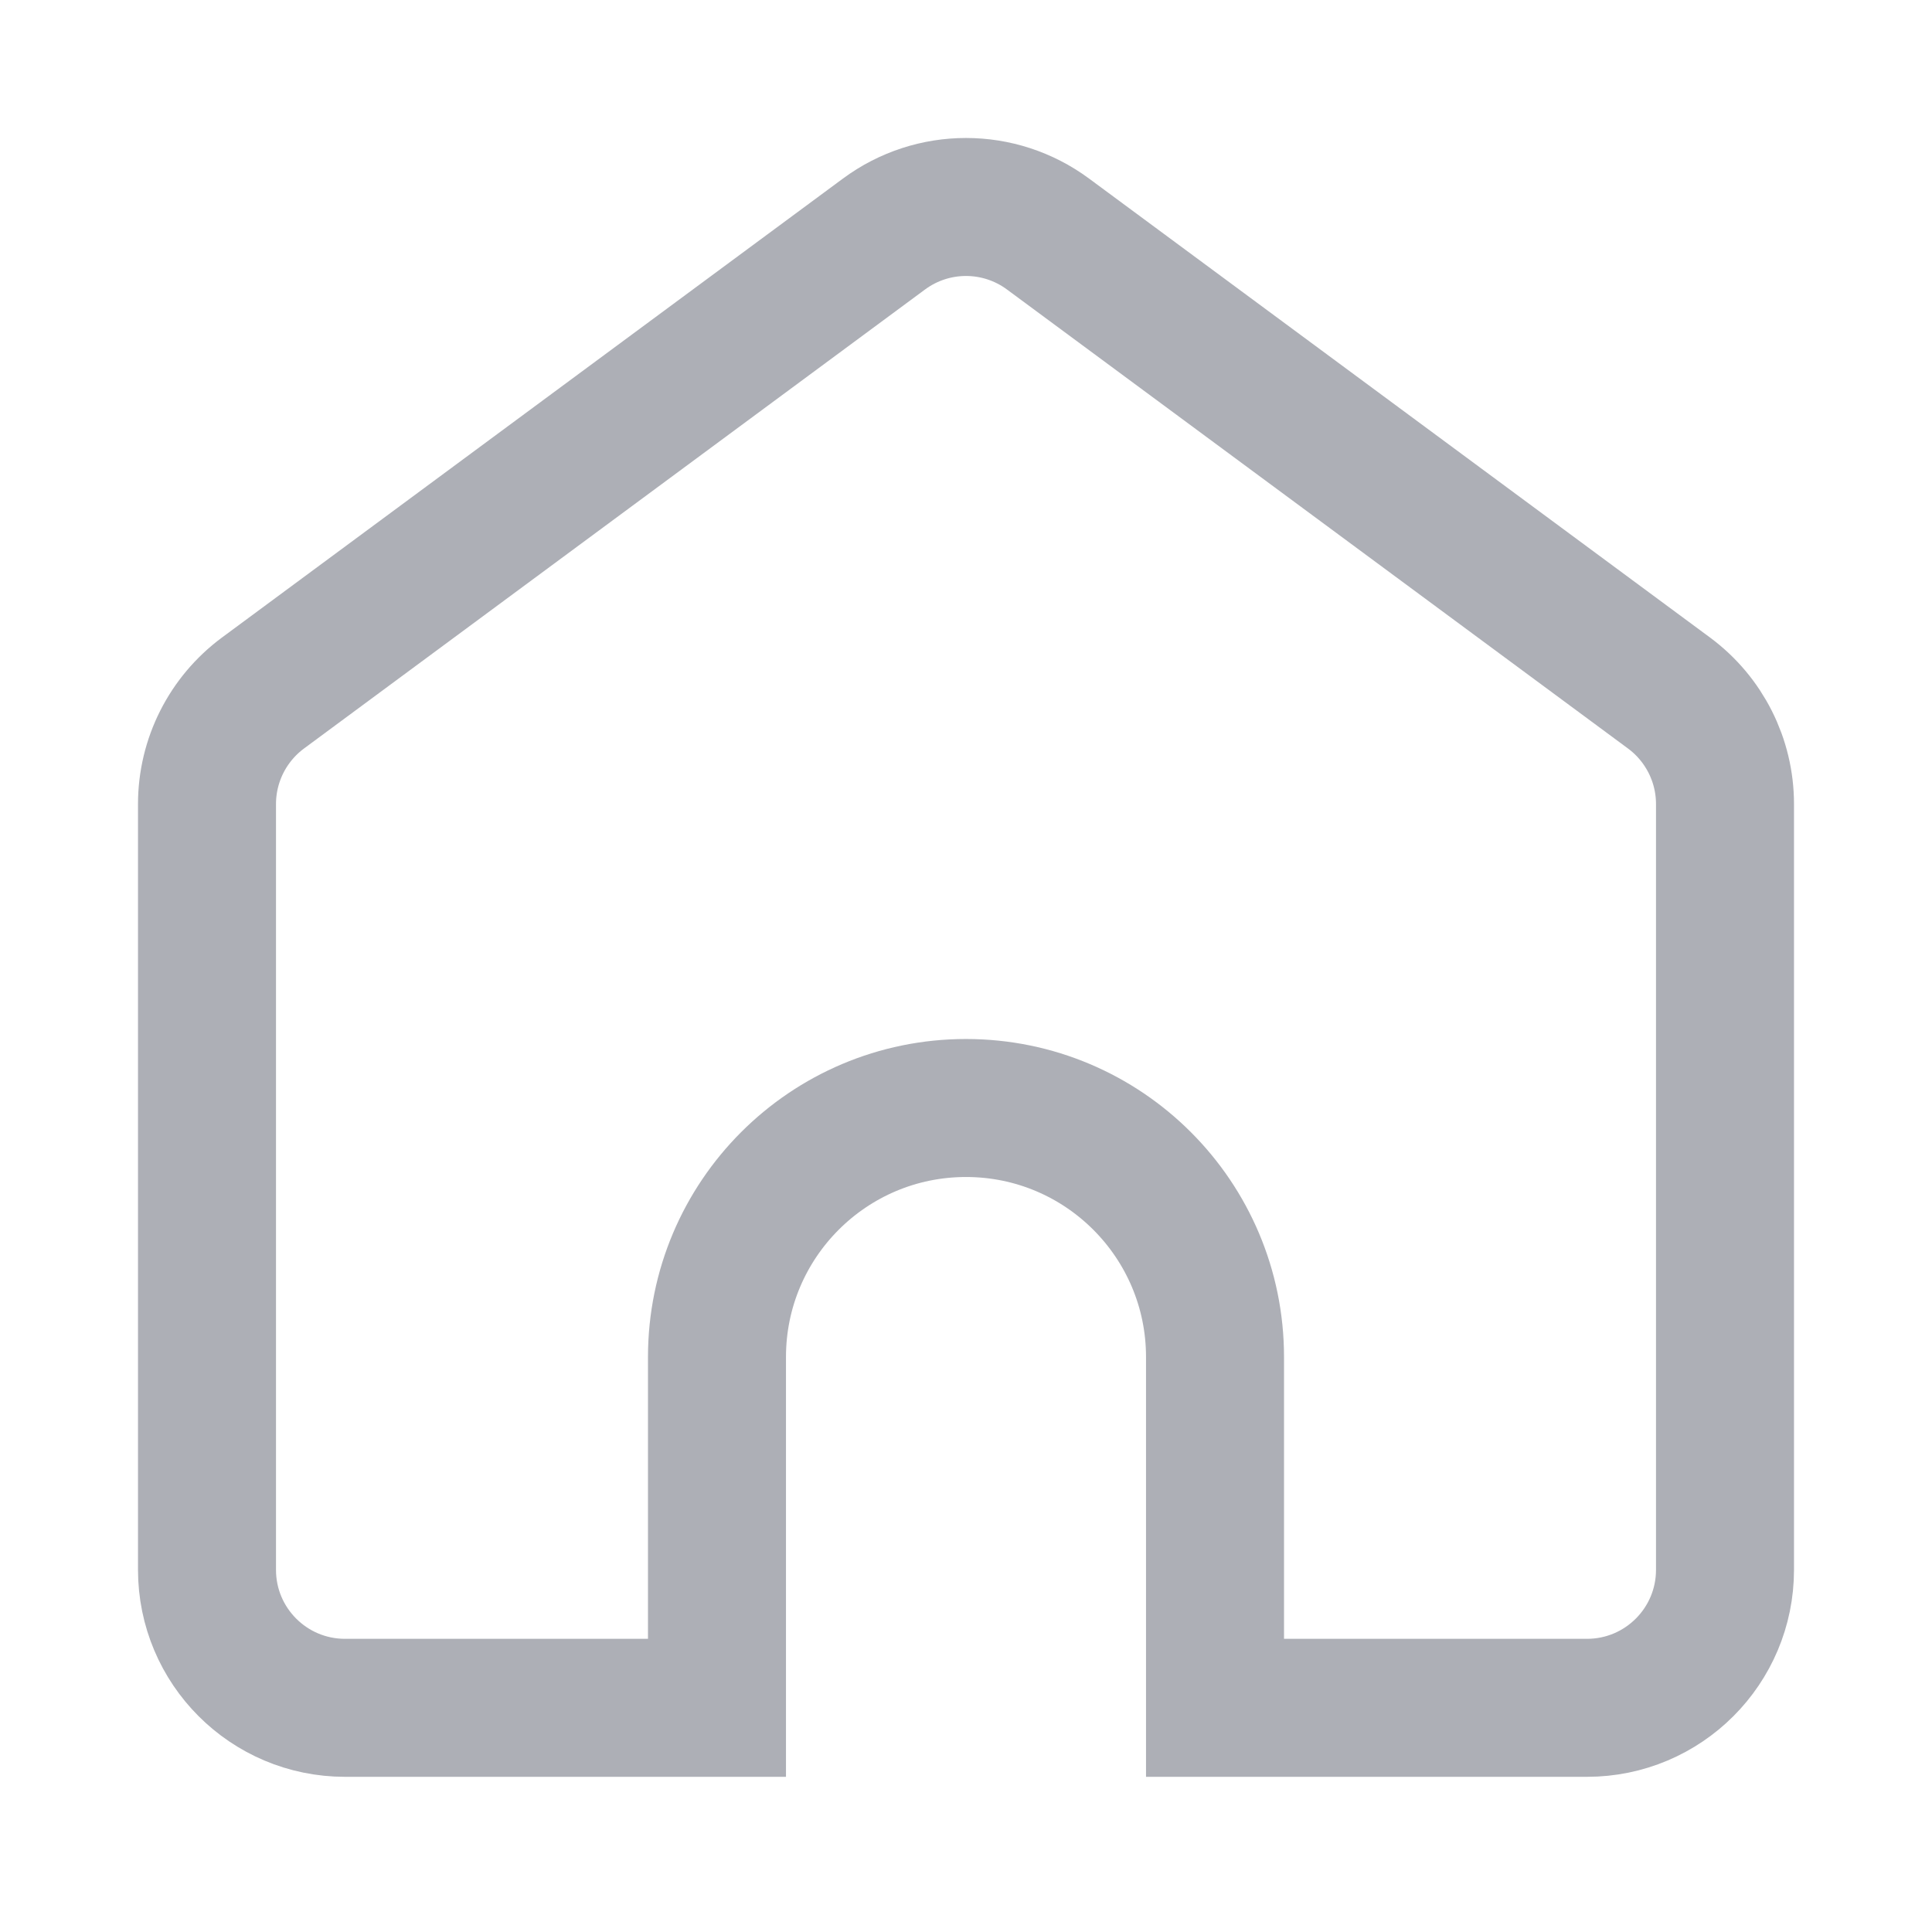 <?xml version="1.0" encoding="UTF-8"?>
<svg width="28px" height="28px" viewBox="0 0 28 28" version="1.1" xmlns="http://www.w3.org/2000/svg" xmlns:xlink="http://www.w3.org/1999/xlink">
    <!-- Generator: Sketch 51 (57462) - http://www.bohemiancoding.com/sketch -->
    <title>首页</title>
    <desc>Created with Sketch.</desc>
    <defs></defs>
    <g id="首页" stroke="none" stroke-width="1" fill="none" fill-rule="evenodd">
        <path d="M17.609,24.751 L23,24.751 C24.105,24.751 25,23.856 25,22.751 L25,11.653 C25,11.018 24.699,10.422 24.189,10.044 L15.189,3.392 C14.482,2.869 13.518,2.869 12.811,3.392 L3.811,10.044 C3.301,10.422 3,11.018 3,11.653 L3,22.751 C3,23.856 3.895,24.751 5,24.751 L10.391,24.751 L10.391,19.667 C10.391,17.674 12.007,16.058 14,16.058 C15.993,16.058 17.609,17.674 17.609,19.667 L17.609,24.751 Z" id="Combined-Shape" stroke="#ADAFB6" stroke-width="2"></path>
    </g>
</svg>